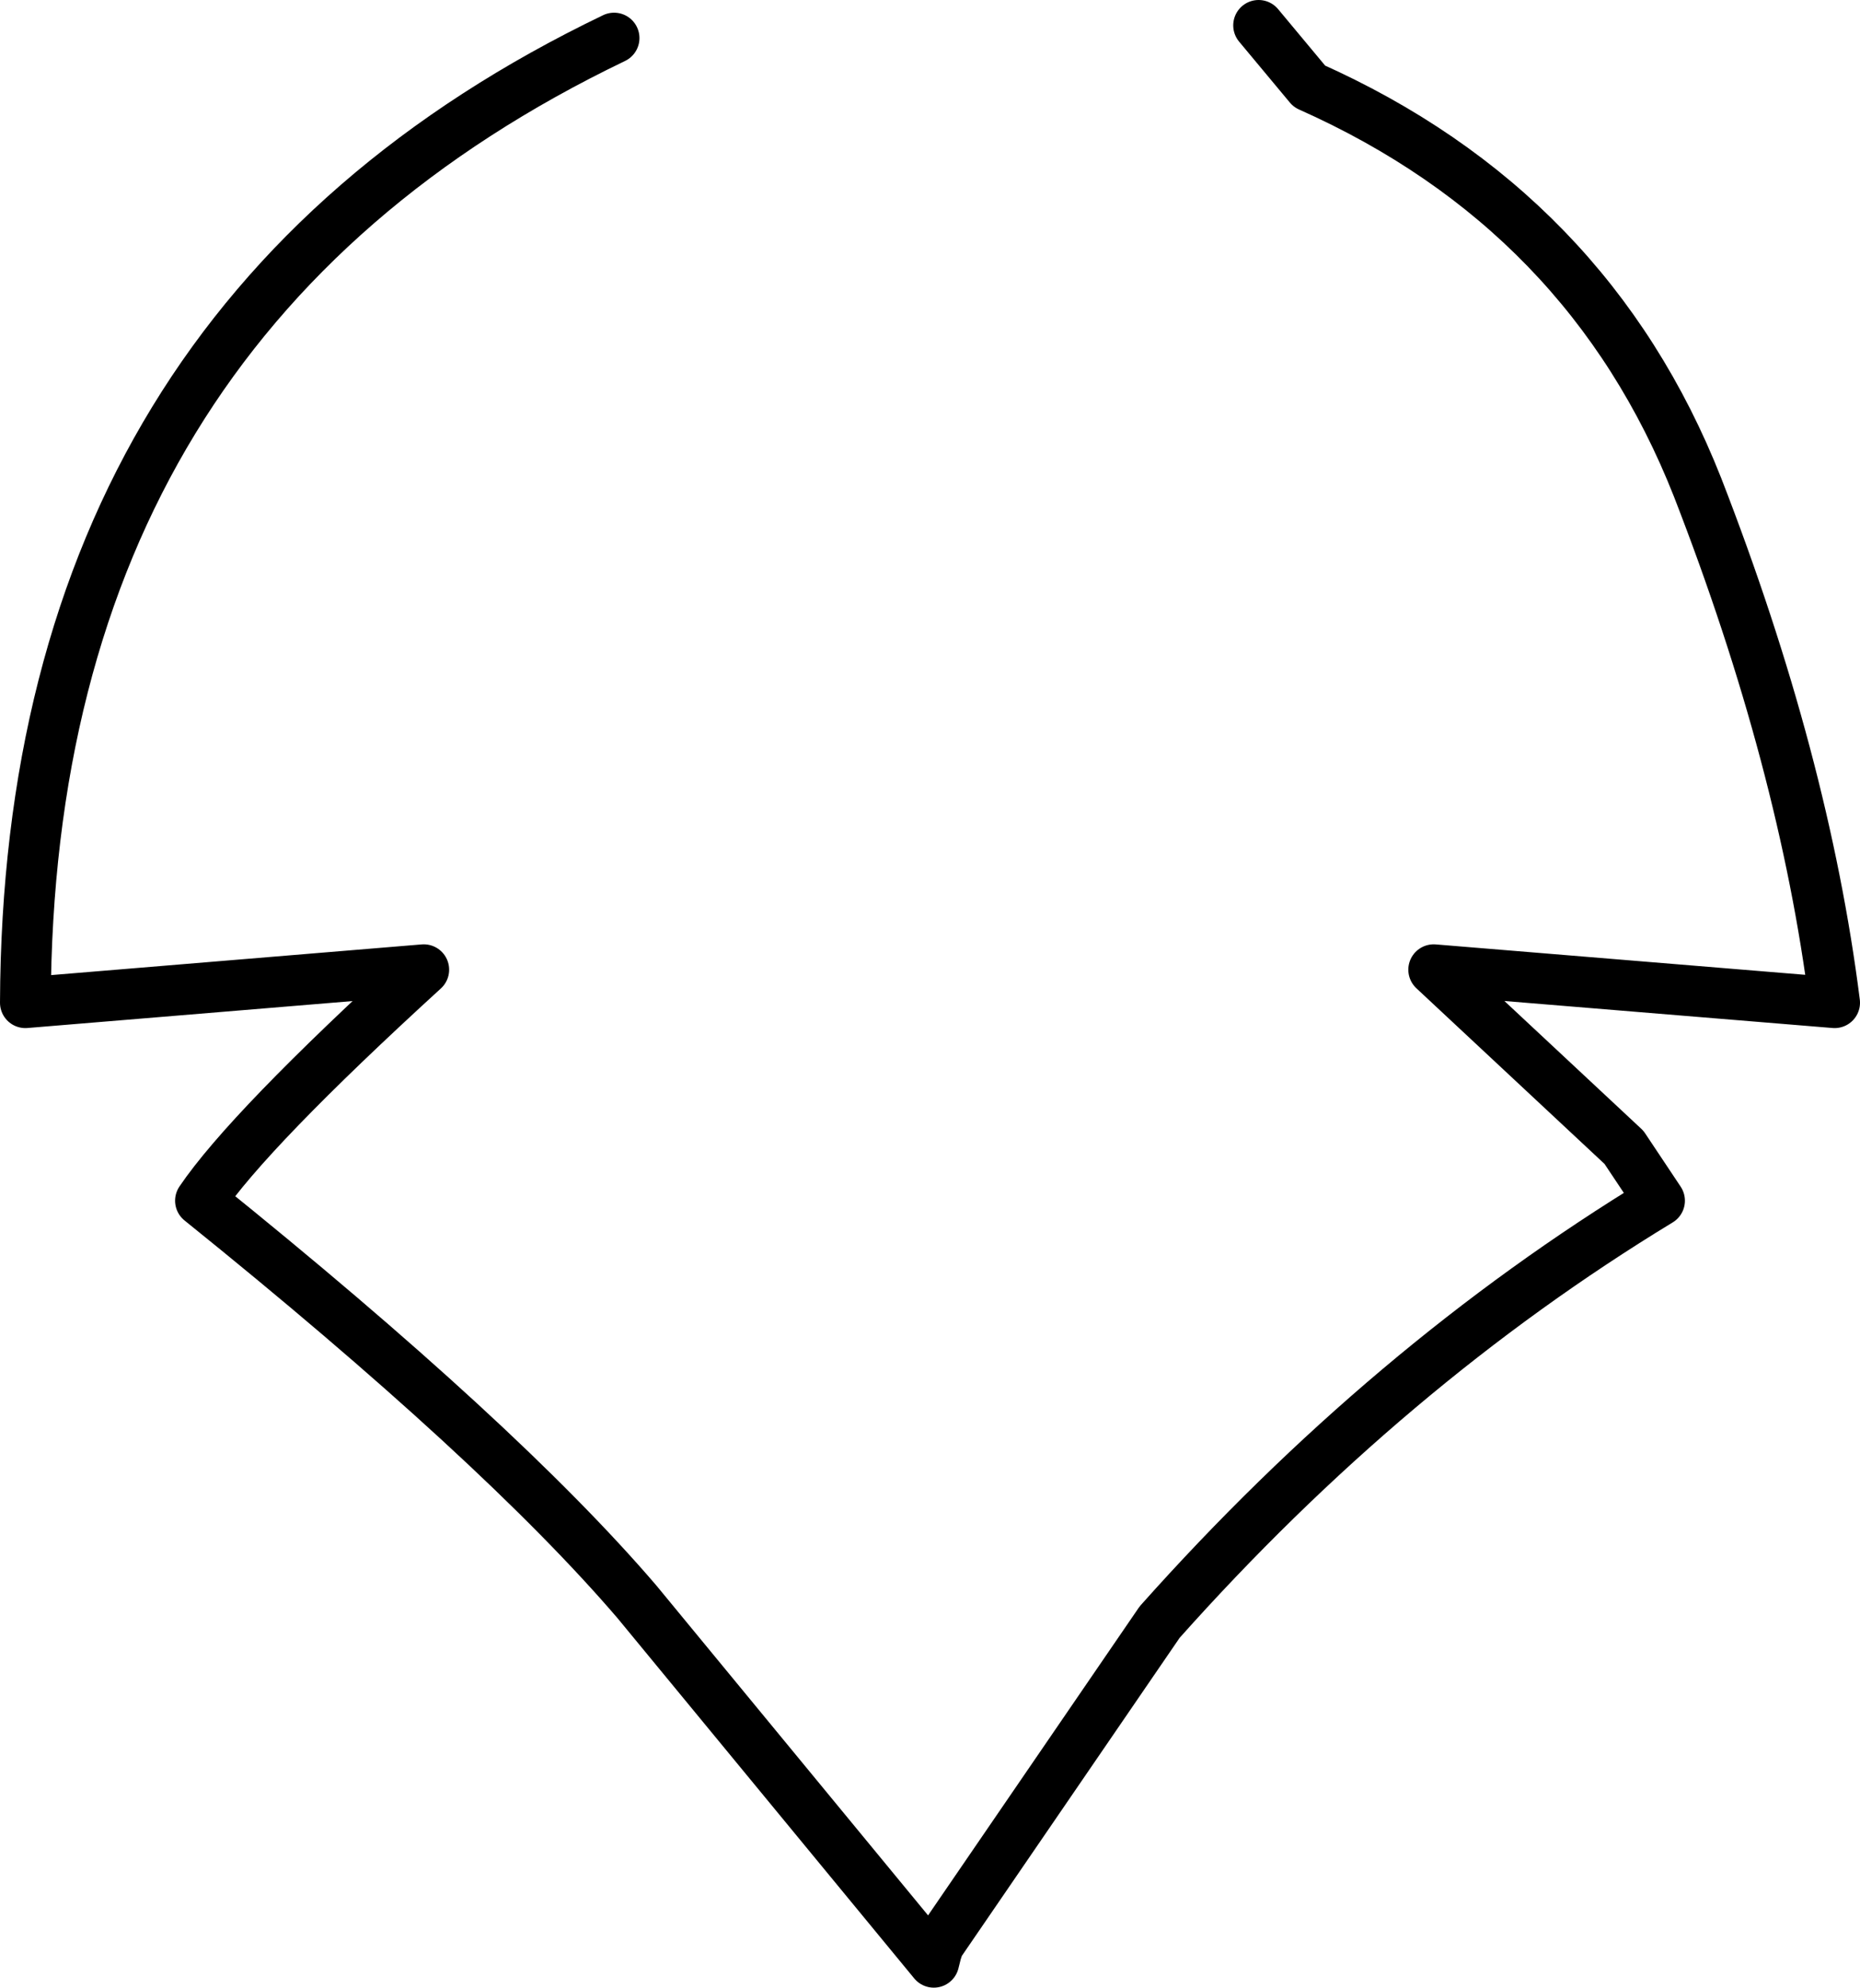<?xml version="1.0" encoding="UTF-8" standalone="no"?>
<svg xmlns:xlink="http://www.w3.org/1999/xlink" height="39.15px" width="36.65px" xmlns="http://www.w3.org/2000/svg">
  <g transform="matrix(1.0, 0.0, 0.0, 1.0, 17.85, 9.5)">
    <path d="M6.95 -9.0 L7.95 -7.8 Q13.45 -5.35 15.6 0.1 17.7 5.5 18.3 10.25 L10.4 9.6 14.15 13.1 14.85 14.15 Q9.5 17.4 5.0 22.45 L0.65 28.8 0.6 28.95 0.55 29.15 -5.3 22.05 Q-8.0 18.9 -13.9 14.15 -12.95 12.75 -9.5 9.6 L-17.35 10.25 Q-17.3 -3.2 -5.75 -8.75 L6.95 -9.0" fill="#ffffff" fill-opacity="0.0" fill-rule="evenodd" stroke="none"/>
    <path d="M6.95 -9.0 L7.95 -7.8 Q13.45 -5.35 15.6 0.1 17.7 5.5 18.3 10.25 L10.4 9.6 14.15 13.1 14.85 14.15 Q9.5 17.4 5.0 22.45 L0.65 28.8 0.6 28.95 0.55 29.15 -5.3 22.05 Q-8.0 18.9 -13.9 14.15 -12.95 12.75 -9.5 9.6 L-17.35 10.25 Q-17.3 -3.2 -5.75 -8.75" fill="none" stroke="#000000" stroke-linecap="round" stroke-linejoin="round" stroke-width="1.0"/>
  </g>
</svg>
